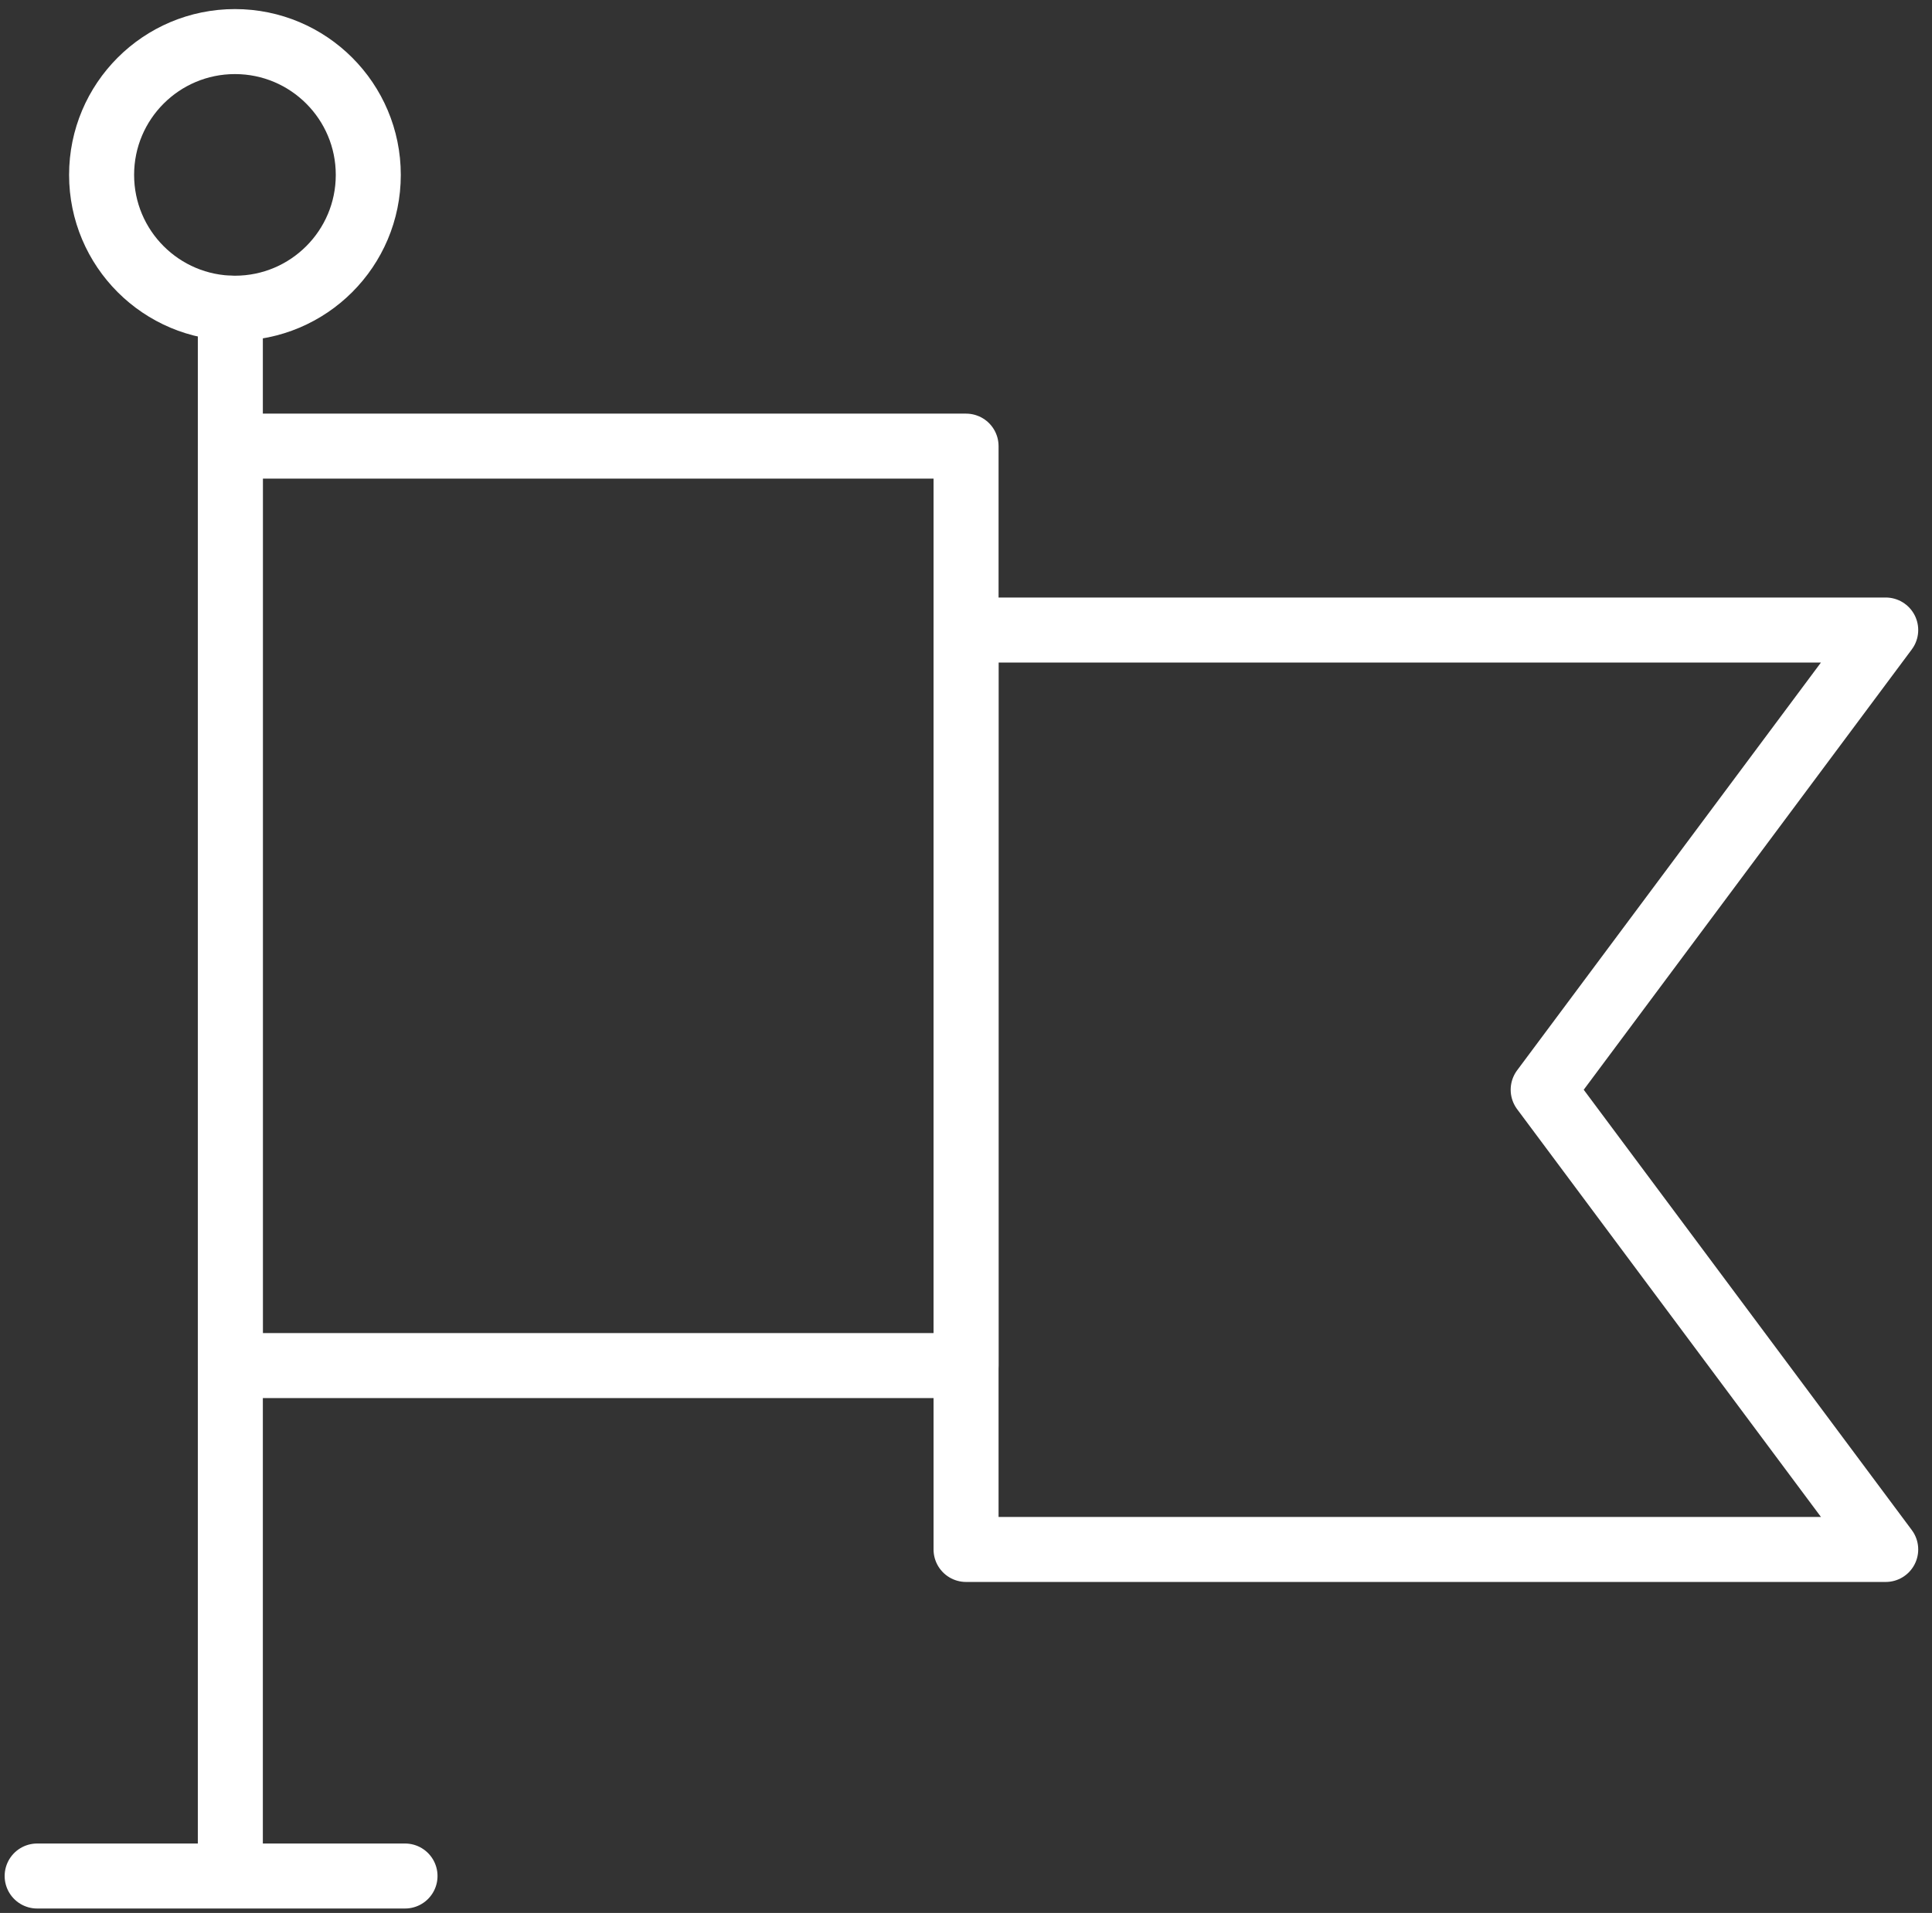 <?xml version="1.0" encoding="UTF-8"?>
<svg width="104px" height="103px" viewBox="0 0 104 103" version="1.1" xmlns="http://www.w3.org/2000/svg" xmlns:xlink="http://www.w3.org/1999/xlink">
    <rect x="0" y="0" width="104" height="103" fill="#333333" stroke="none"/>
    <!-- Generator: Sketch 46.2 (44496) - http://www.bohemiancoding.com/sketch -->
    <title>interface-74</title>
    <desc>Created with Sketch.</desc>
    <defs></defs>
    <g id="ALL" stroke="none" stroke-width="1" fill="none" fill-rule="evenodd" stroke-linecap="round" stroke-linejoin="round">
        <g id="Secondary" transform="translate(-3096, -1662)" stroke="#FFFFFF" stroke-width="3.5">
            <g id="interface-74" transform="translate(3098, 1664)">
                <path d="M10.399,14.595 L10.399,98.754" id="Layer-1"></path>
                <rect id="Layer-2" x="10.399" y="22.021" width="39.604" height="49.505"></rect>
                <polygon id="Layer-3" points="50.003 31.922 99.508 31.922 81.07 56.675 99.508 81.427 50.003 81.427"></polygon>
                <circle id="Layer-4" cx="10.647" cy="7.417" r="7.178"></circle>
                <path d="M5.49615359e-17,99.01 L19.802,99.01" id="Layer-5"></path>
            </g>
        </g>
    </g>
</svg>